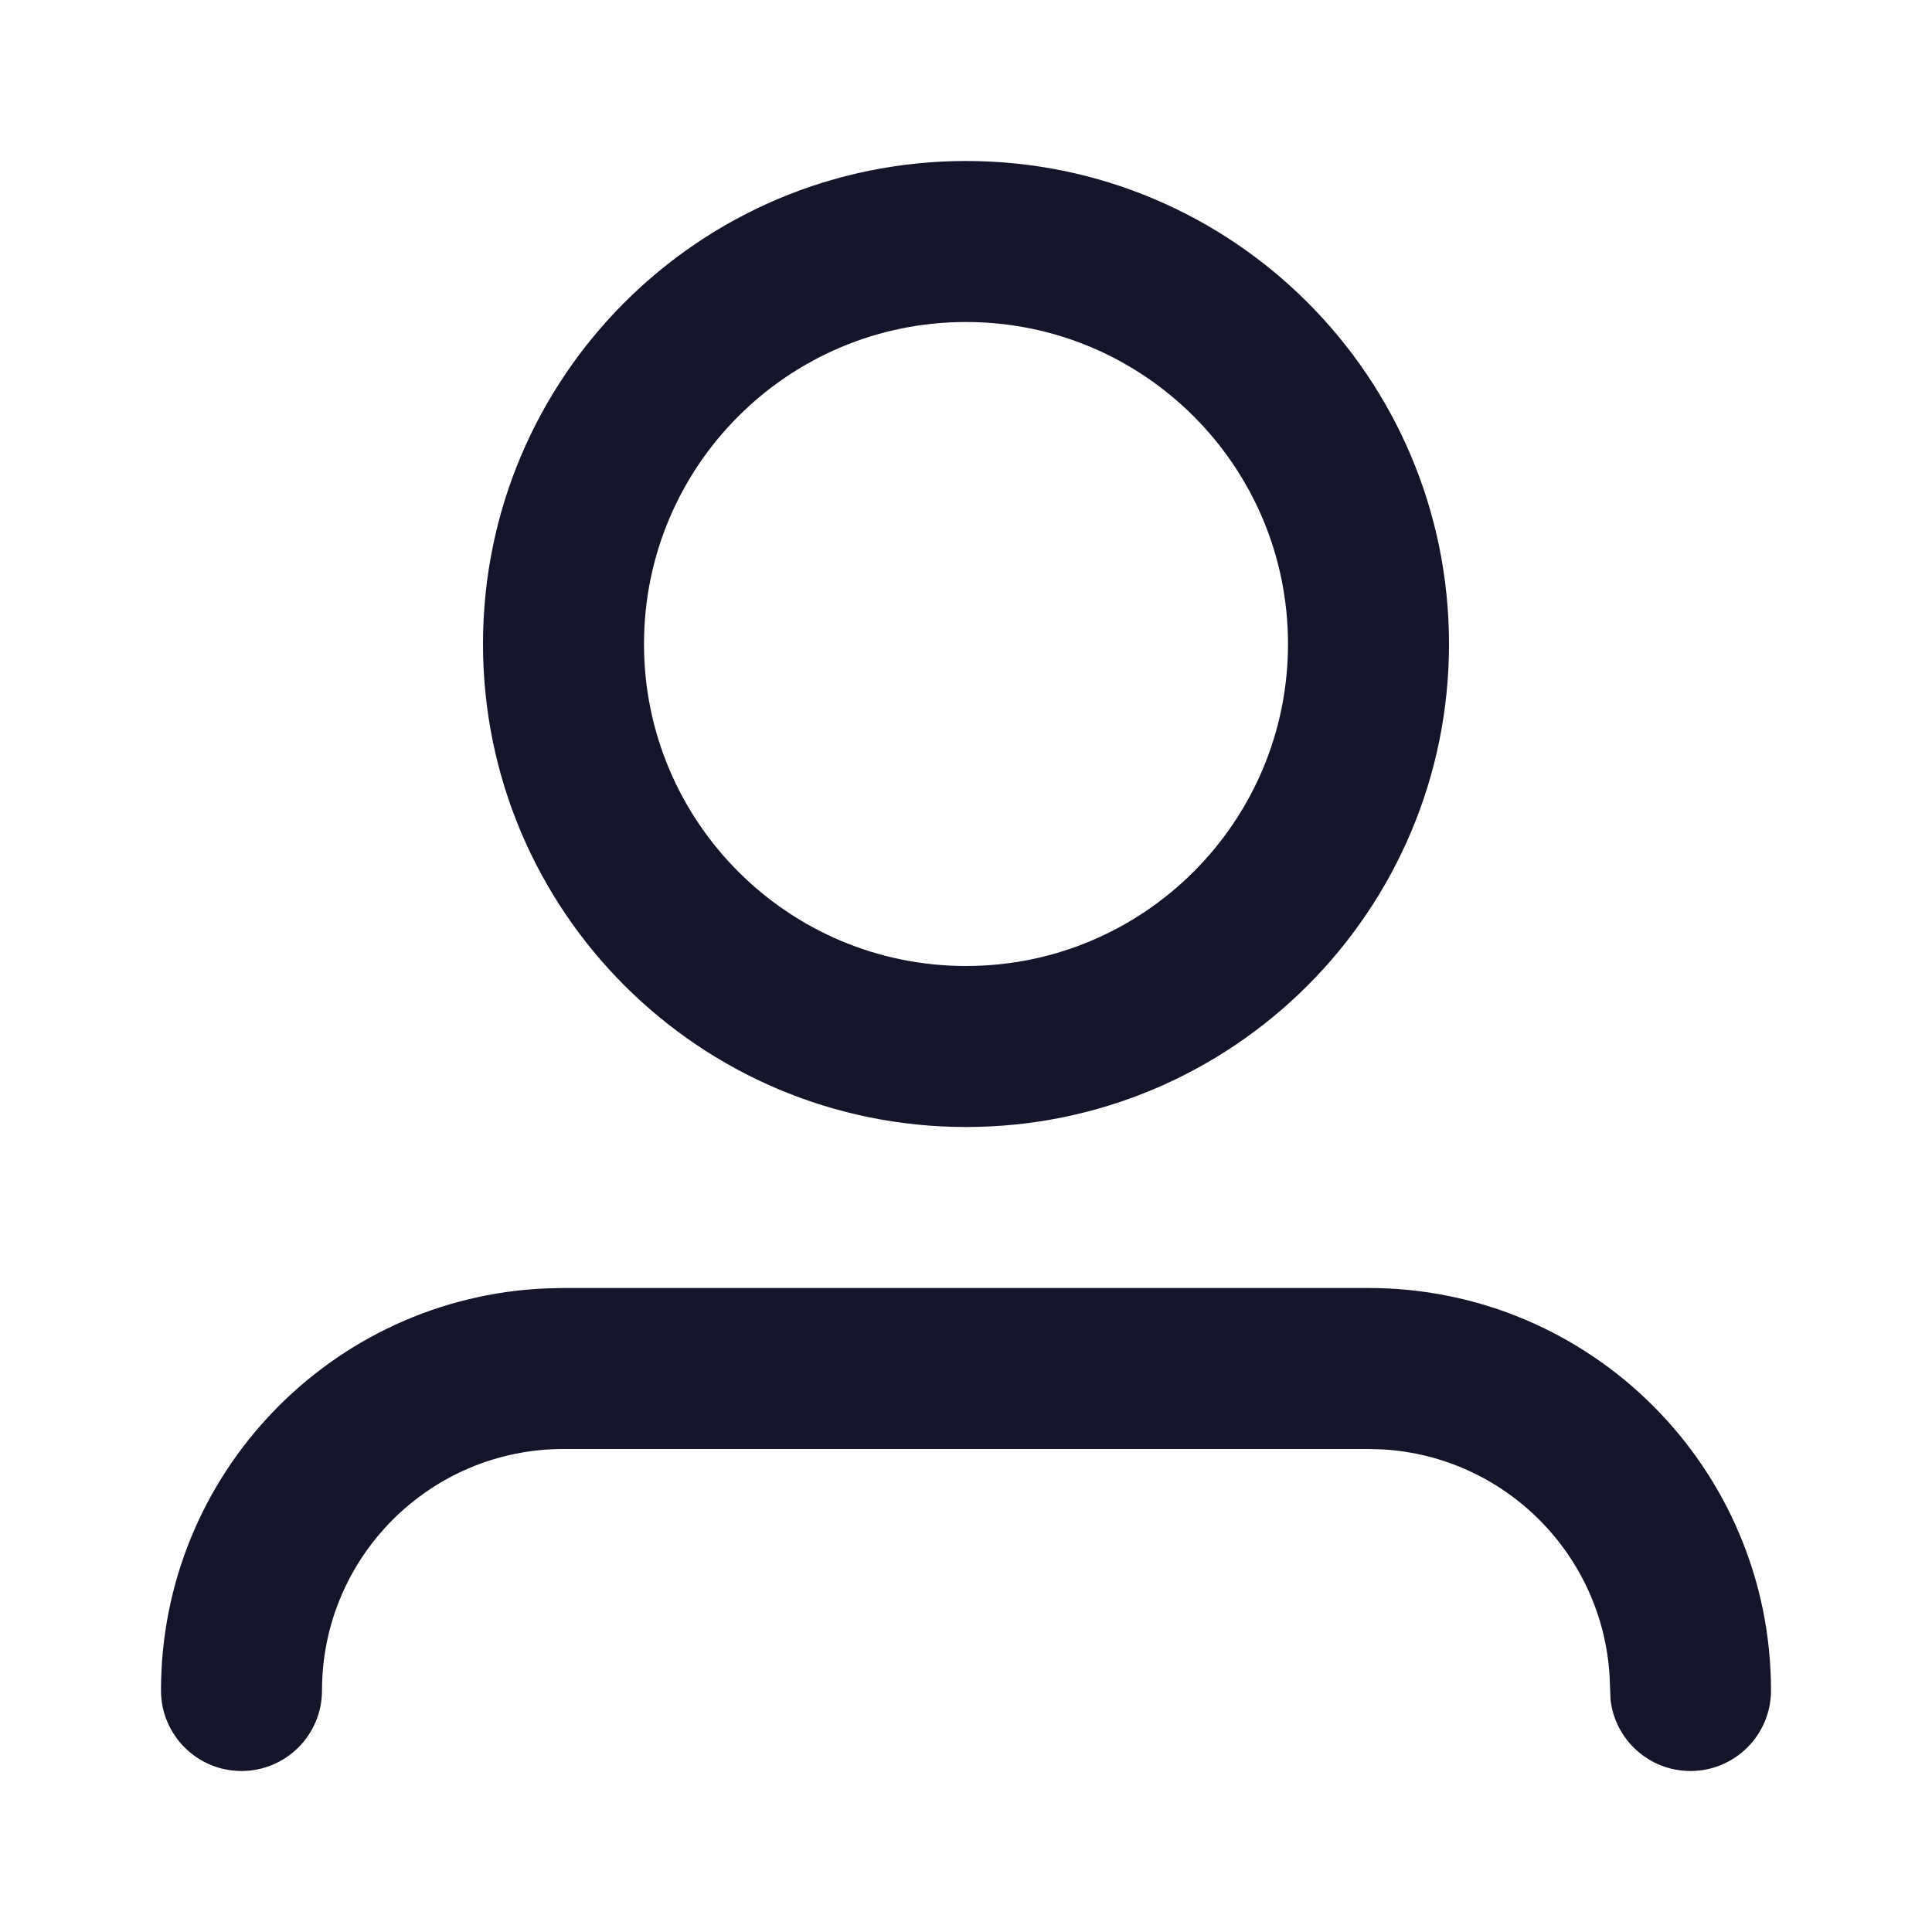 <svg width="24" height="24" viewBox="0 0 24 24" fill="none" xmlns="http://www.w3.org/2000/svg">
<g id="ic24-user">
<path id="Icon" fillRule="evenodd" clipRule="evenodd" d="M7 16H17C19.761 16 22 18.239 22 21C22 21.552 21.552 22 21 22C20.487 22 20.064 21.614 20.007 21.117L19.995 20.824C19.907 19.308 18.693 18.093 17.176 18.005L17 18H7C5.343 18 4 19.343 4 21C4 21.552 3.552 22 3 22C2.448 22 2 21.552 2 21C2 18.311 4.122 16.118 6.783 16.005L7 16H17H7ZM12.001 2C15.314 2 18 4.686 18 8C18 11.314 15.314 14 12.001 14C8.687 14 6 11.314 6 8C6 4.686 8.687 2 12.001 2ZM12 4C9.791 4 8 5.791 8 8C8 10.209 9.791 12 12 12C14.209 12 16 10.209 16 8C16 5.791 14.209 4 12 4Z" fill="#14142B"/>
</g>
</svg>
